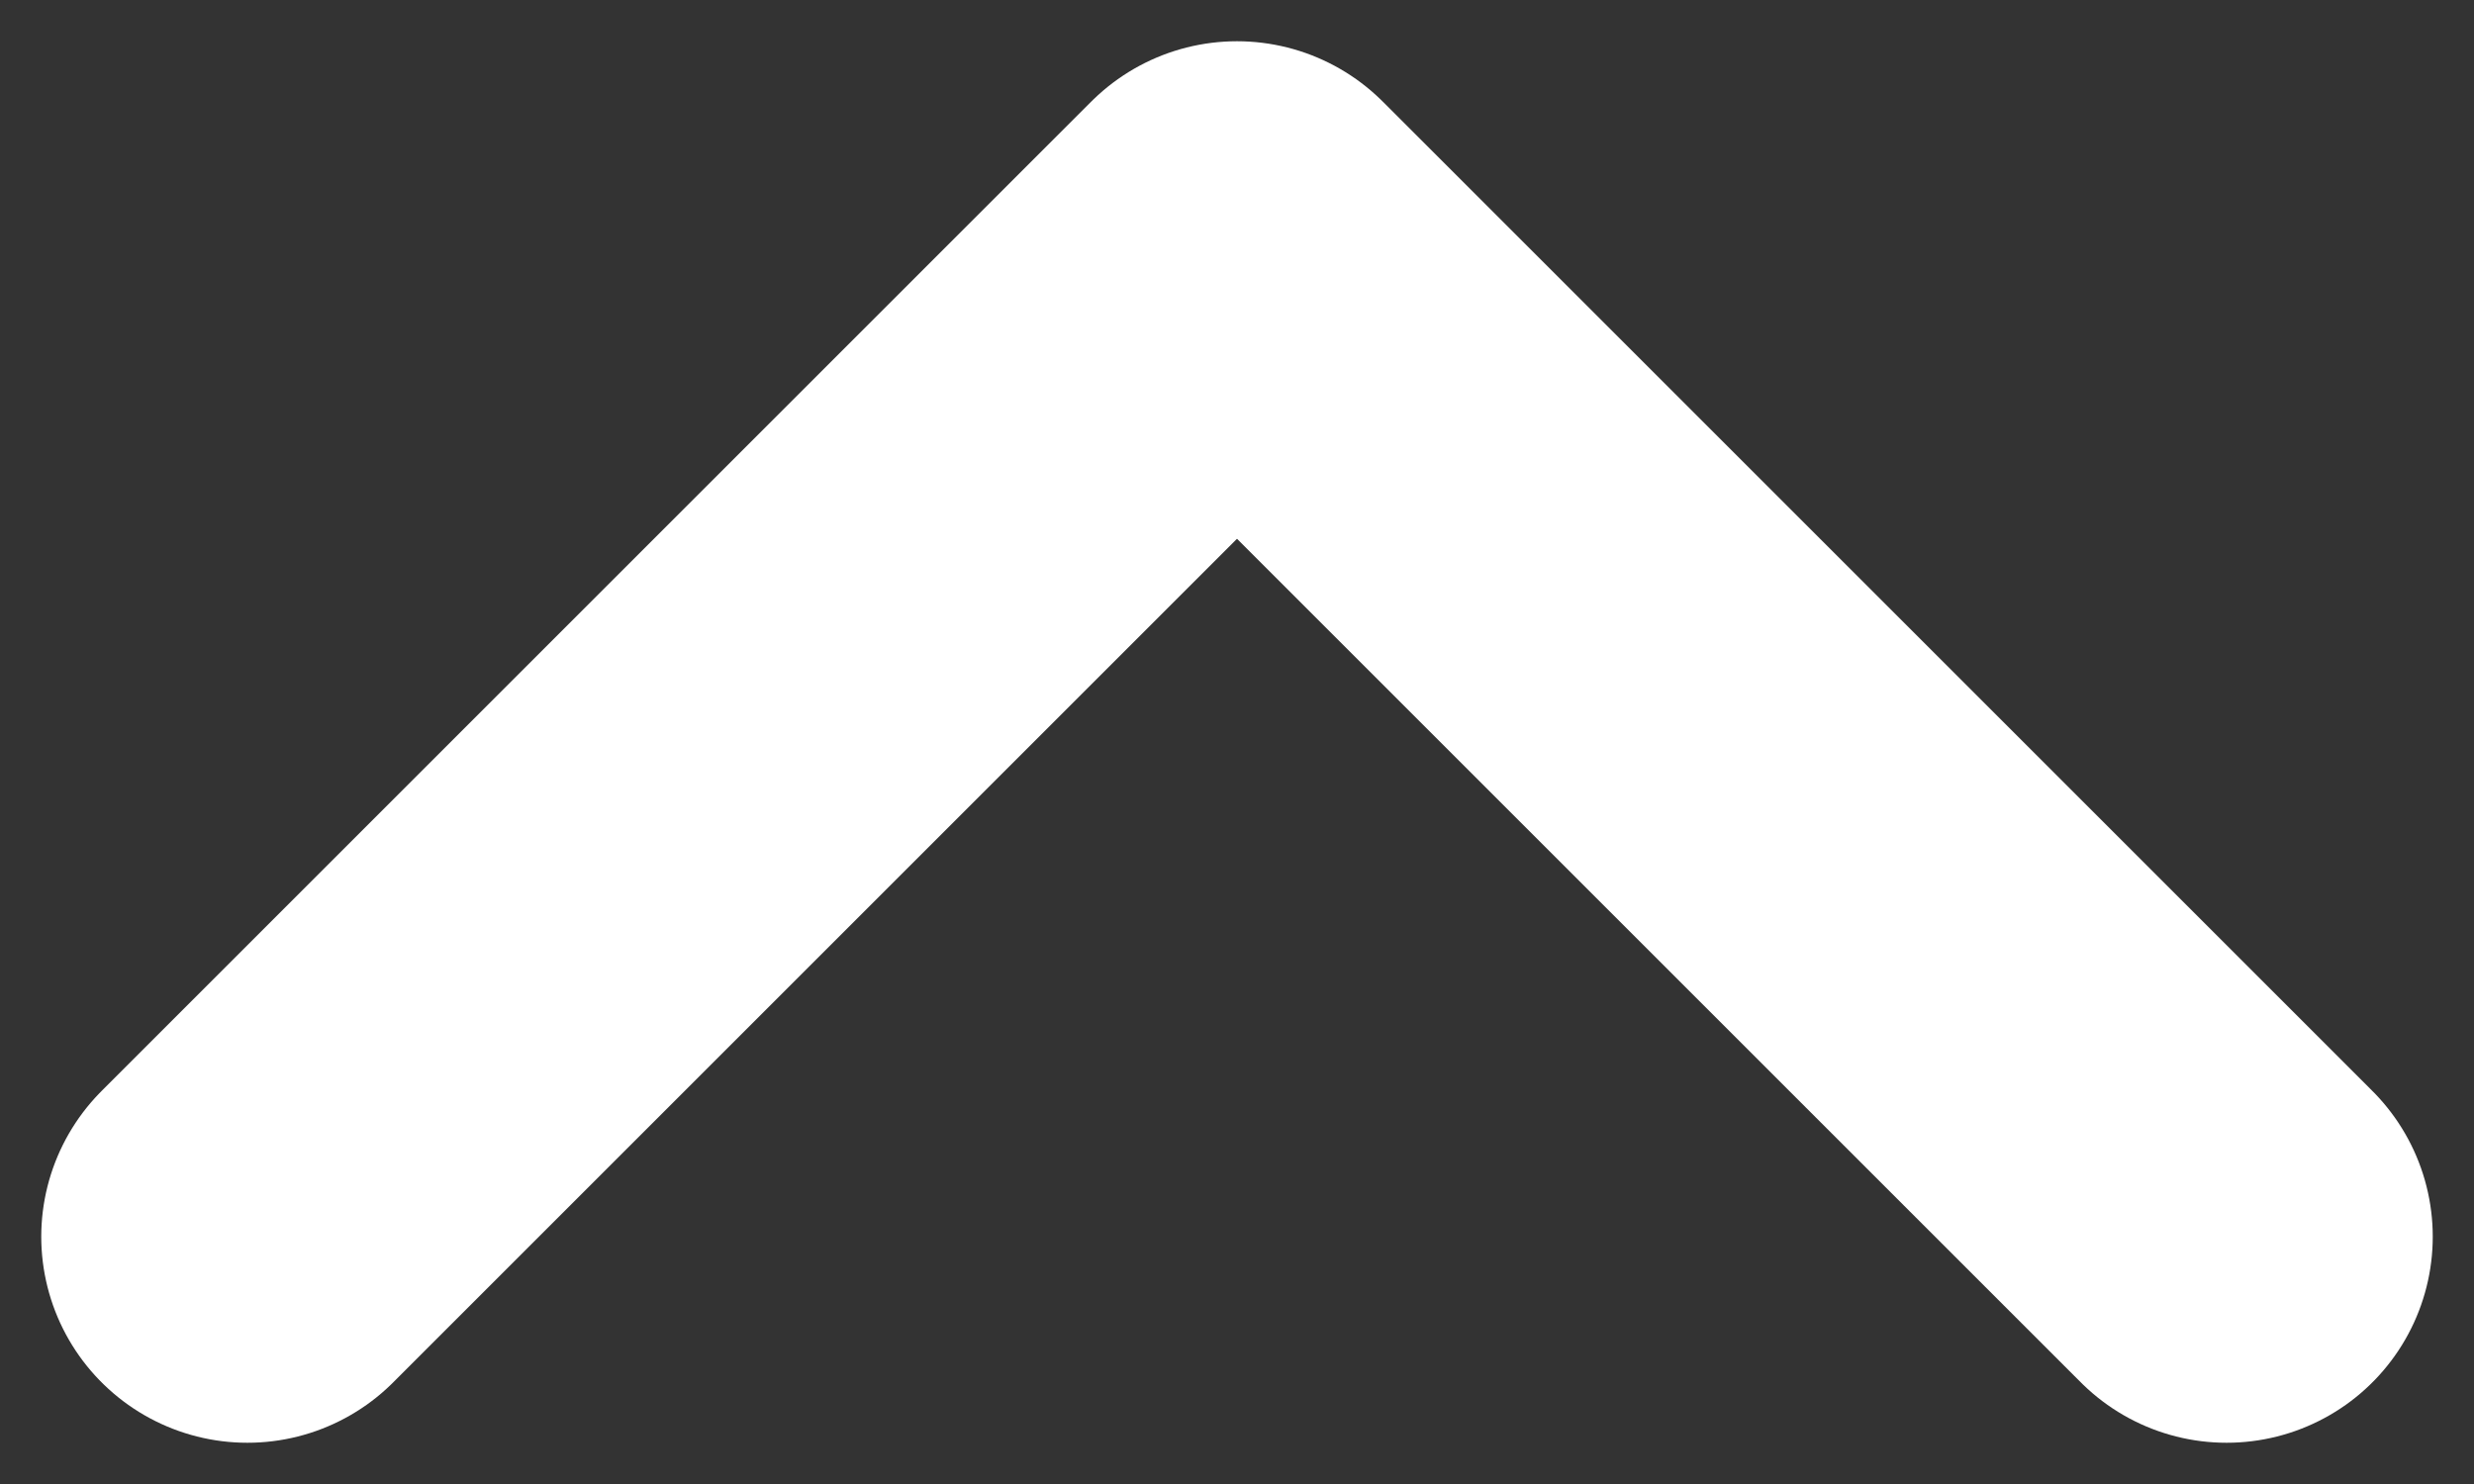 <svg width="20" height="12" viewBox="0 0 20 12" fill="none" xmlns="http://www.w3.org/2000/svg">
<rect x="0" y="0" width="20" height="12" fill="#333333" stroke="none"/>
<path d="M2 10L10 2L18 10" stroke="white" stroke-width="3.333" stroke-linecap="round" stroke-linejoin="round"/>
</svg>
